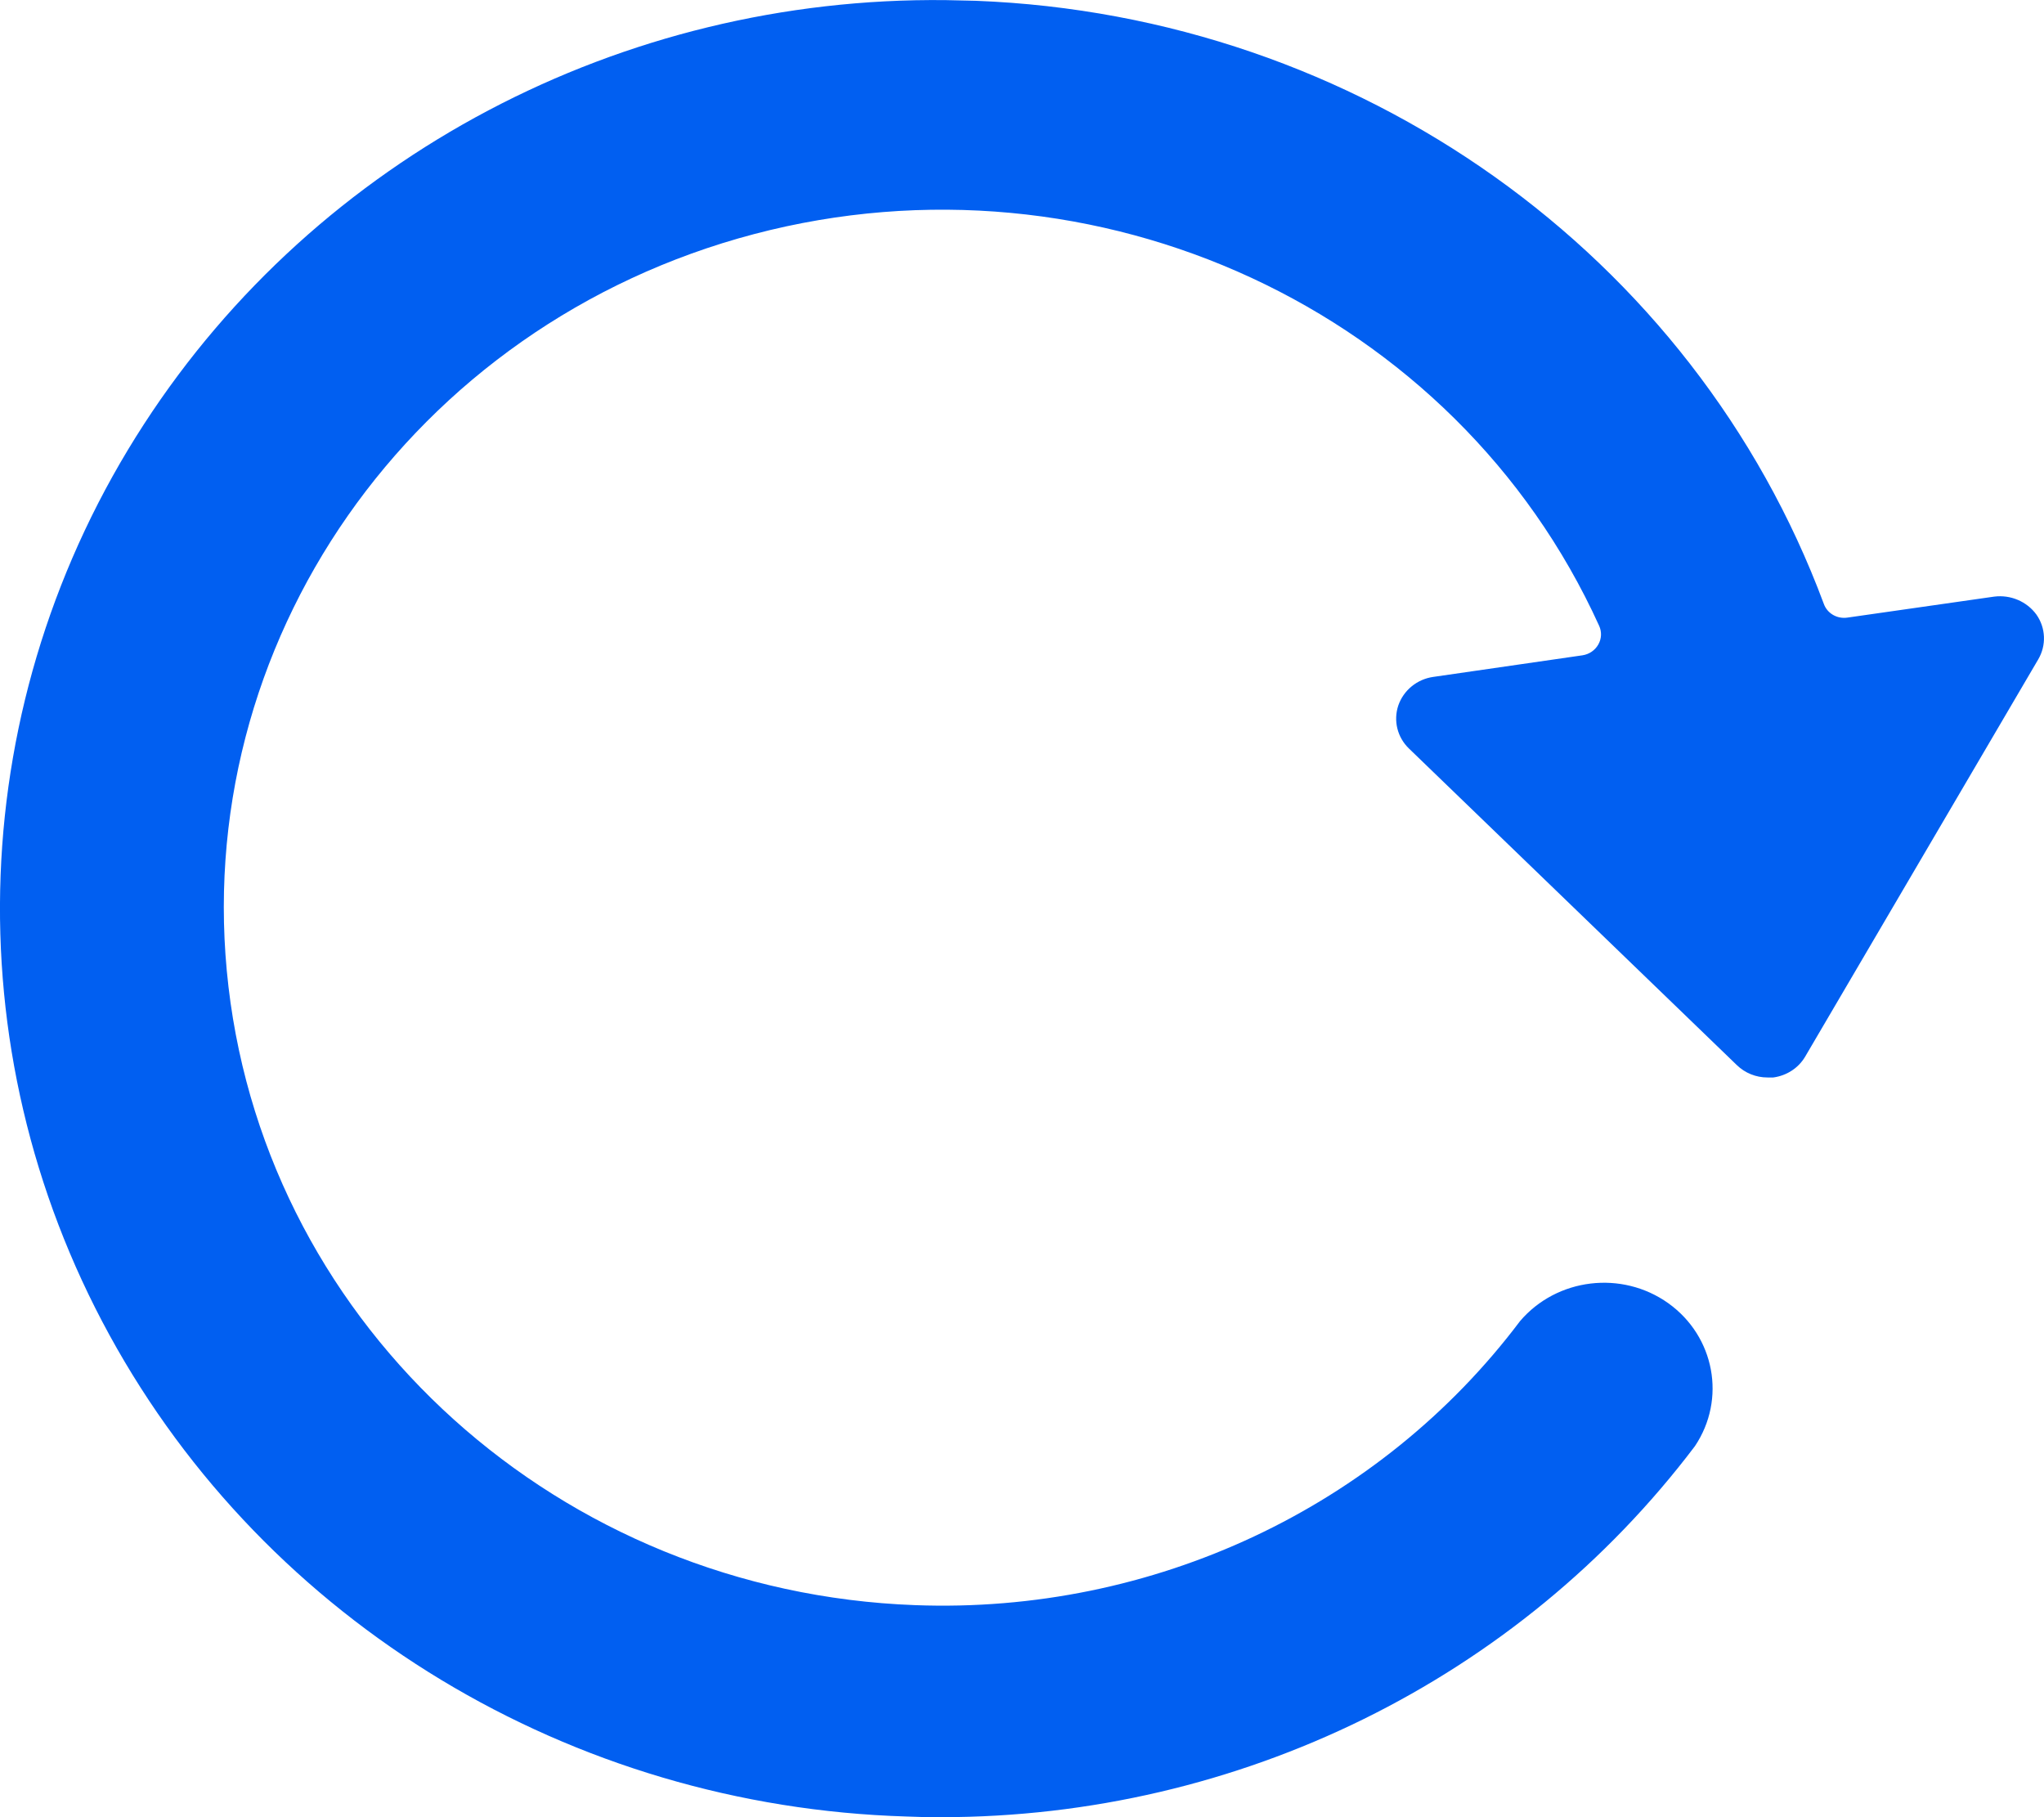 <?xml version="1.0" encoding="UTF-8"?>
<svg width="18px" height="16px" viewBox="0 0 18 16" version="1.1" xmlns="http://www.w3.org/2000/svg" xmlns:xlink="http://www.w3.org/1999/xlink">
    <title>arrow2-refresh</title>
    <defs>
        <path d="M8.594,0.007 C11.963,0.137 14.915,2.237 16.061,5.317 C16.091,5.401 16.178,5.451 16.268,5.438 L17.562,5.253 C17.706,5.235 17.849,5.296 17.933,5.411 C18.016,5.529 18.022,5.682 17.949,5.806 L15.897,9.303 C15.838,9.404 15.734,9.471 15.616,9.487 L15.565,9.487 L15.565,9.487 C15.464,9.487 15.367,9.448 15.295,9.378 L12.408,6.591 C12.305,6.492 12.269,6.345 12.314,6.211 C12.36,6.078 12.479,5.98 12.622,5.96 L13.935,5.77 C13.995,5.761 14.046,5.726 14.075,5.675 C14.104,5.624 14.107,5.563 14.082,5.509 C12.82,2.732 9.658,1.267 6.641,2.061 C3.625,2.856 1.658,5.671 2.012,8.688 C2.366,11.705 4.935,14.018 8.058,14.133 C10.152,14.212 12.149,13.275 13.386,11.632 C13.71,11.252 14.283,11.183 14.692,11.475 C15.101,11.768 15.203,12.32 14.926,12.733 C13.374,14.786 10.91,16 8.288,16 L8.135,15.999 L8.135,15.999 L7.981,15.994 C5.029,15.906 2.351,14.288 0.964,11.755 C-0.423,9.222 -0.307,6.16 1.269,3.733 C2.798,1.377 5.474,-0.031 8.328,0.001 L8.594,0.007 Z" id="path-1"></path>
    </defs>
    <g id="---↳--Notifications-(Updates)" stroke="none" stroke-width="1" fill="none" fill-rule="evenodd">
        <g id="Group-18" transform="translate(-55, 0)">
            <g id="arrow2-refresh" transform="translate(55, 0)">
                <mask id="mask-2" fill="white">
                    <use xlink:href="#path-1"></use>
                </mask>
                <use id="icon-color" fill="#015FF1" xlink:href="#path-1"></use>
            </g>
        </g>
    </g>
</svg>